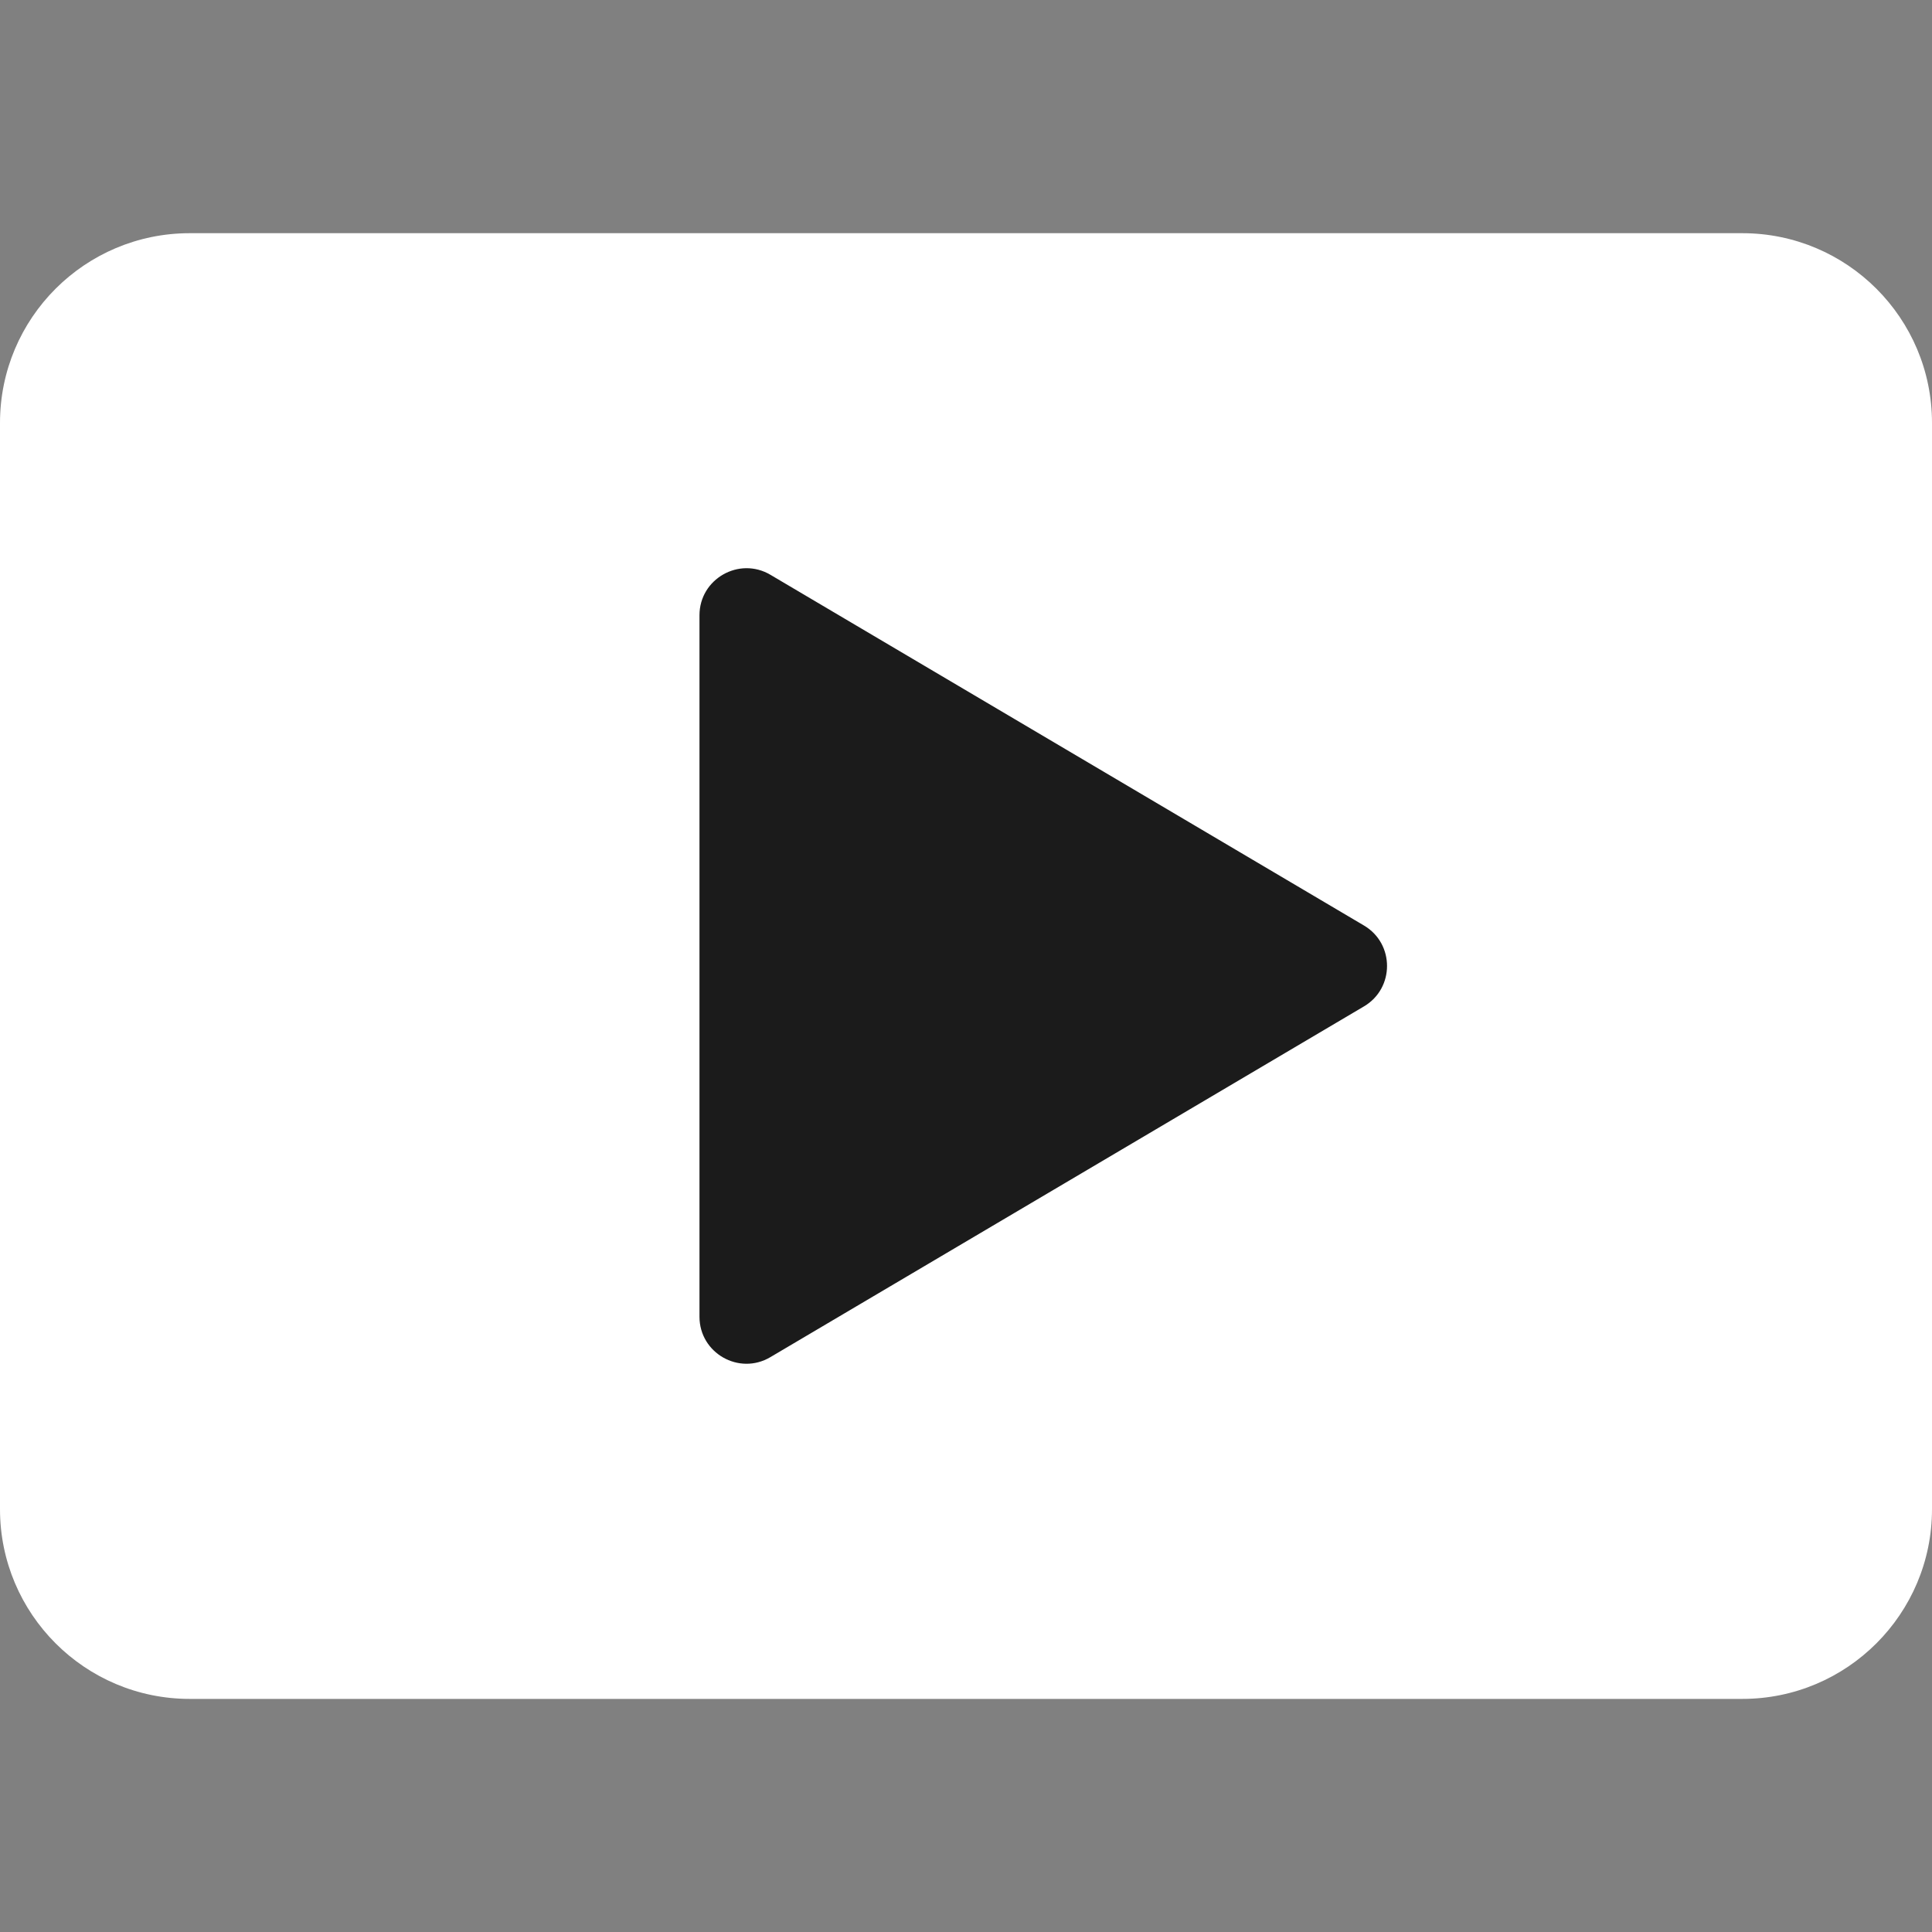 <svg width="20" height="20" viewBox="0 0 20 20" fill="none" xmlns="http://www.w3.org/2000/svg">
<rect x="0" y="0" width="20" height="20" fill="#808080" stroke="none"/>
<path d="M18.036 17.587H1.964C0.879 17.587 0 16.707 0 15.623V4.378C0 3.293 0.879 2.414 1.964 2.414H18.036C19.121 2.414 20 3.293 20 4.378V15.623C20 16.707 19.121 17.587 18.036 17.587Z" fill="white"/>
<path d="M7.241 13.631V6.369C7.241 5.993 7.651 5.759 7.975 5.95L14.12 9.581C14.438 9.769 14.438 10.23 14.12 10.418L7.975 14.049C7.651 14.241 7.241 14.007 7.241 13.631Z" fill="#1B1B1B"/>
</svg>
